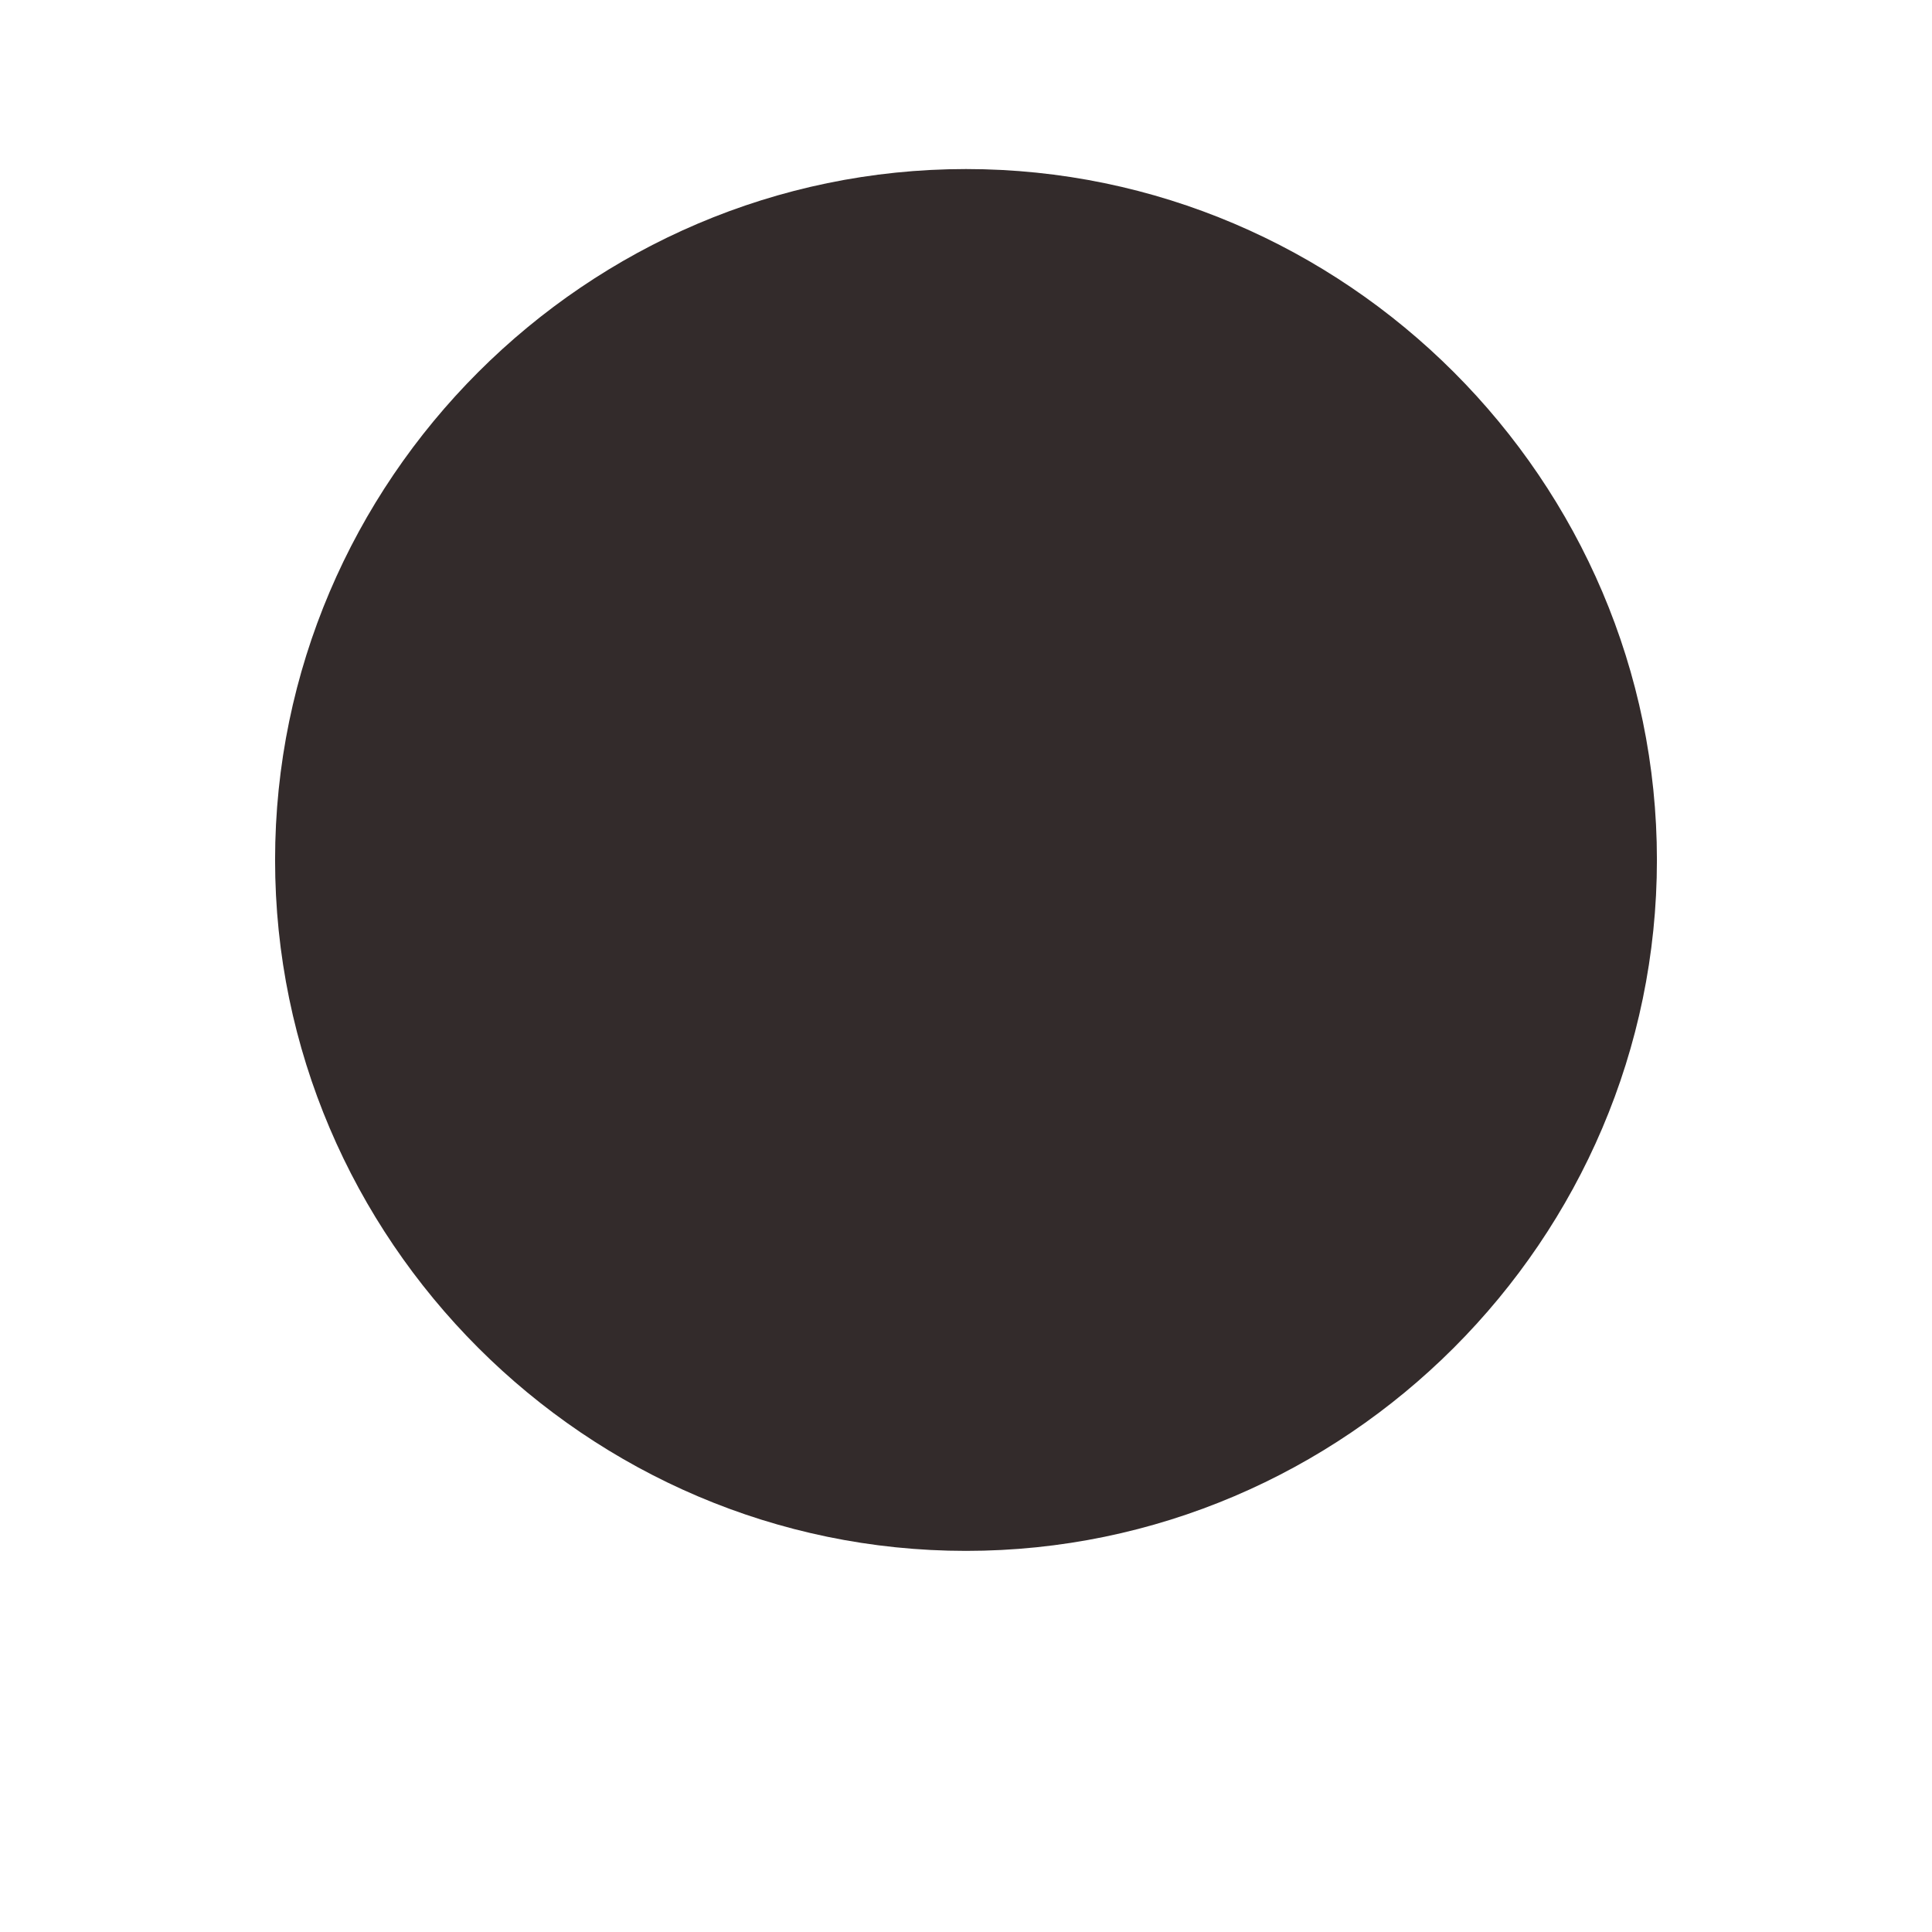 <?xml version="1.0" encoding="utf-8"?>
<!-- Generator: Adobe Illustrator 23.0.0, SVG Export Plug-In . SVG Version: 6.00 Build 0)  -->
<svg version="1.1" id="Слой_1" xmlns="http://www.w3.org/2000/svg" xmlns:xlink="http://www.w3.org/1999/xlink" x="0px" y="0px"
	 viewBox="0 0 512 512" style="enable-background:new 0 0 512 512;" xml:space="preserve">
<style type="text/css">
	.st0{fill:#332B2B;}
</style>
<g>
	<g>
		<path class="st0" d="M256,44.8c-100.6,0-183.1,82.5-183.1,183.1S155.4,411,256,411s183.1-82.5,183.1-183.1S356.6,44.8,256,44.8z"
			/>
	</g>
</g>
</svg>
